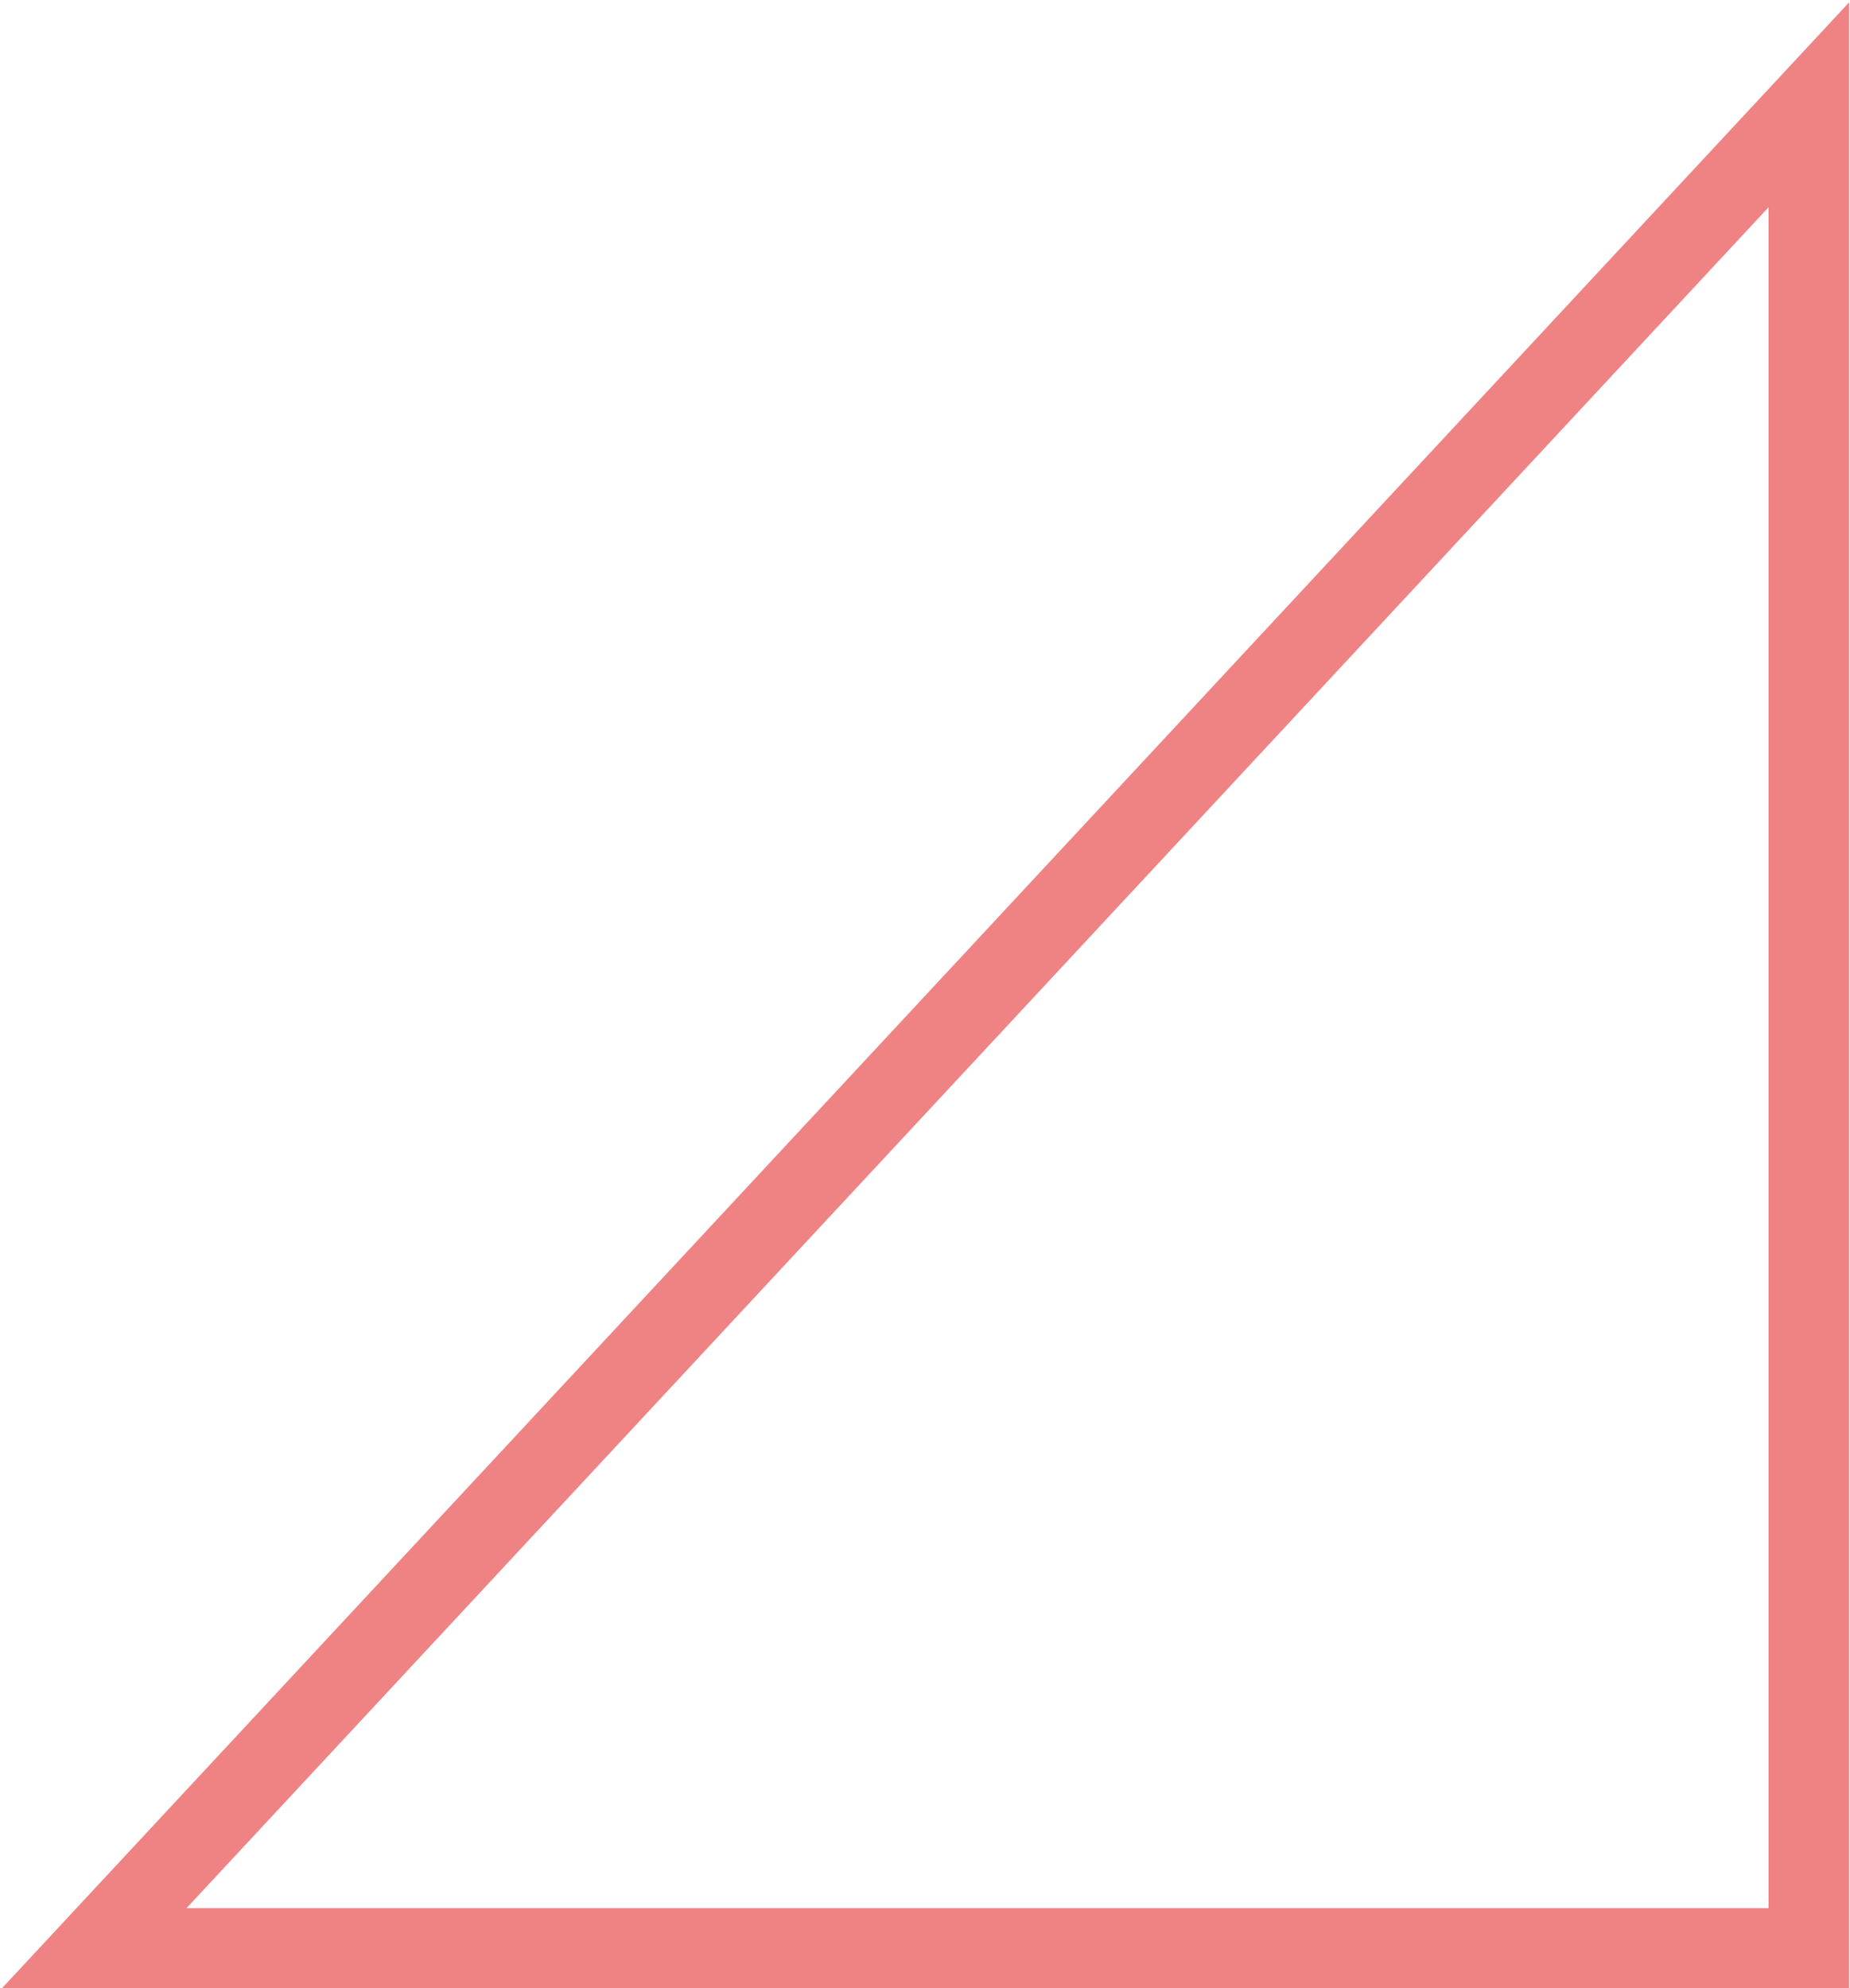 <?xml version="1.0" encoding="utf-8"?>
<!-- Generator: Adobe Illustrator 16.0.0, SVG Export Plug-In . SVG Version: 6.00 Build 0)  -->
<!DOCTYPE svg PUBLIC "-//W3C//DTD SVG 1.1//EN" "http://www.w3.org/Graphics/SVG/1.1/DTD/svg11.dtd">
<svg version="1.1" id="Layer_1" xmlns="http://www.w3.org/2000/svg" xmlns:xlink="http://www.w3.org/1999/xlink" x="0px" y="0px"
	 width="68.875px" height="74px" viewBox="0 0 68.875 74" enable-background="new 0 0 68.875 74" xml:space="preserve">
<polygon fill="none" stroke="#EF8384" stroke-width="3" stroke-miterlimit="10" points="3.5,72.527 67.342,3.902 67.342,72.527 "/>
</svg>
